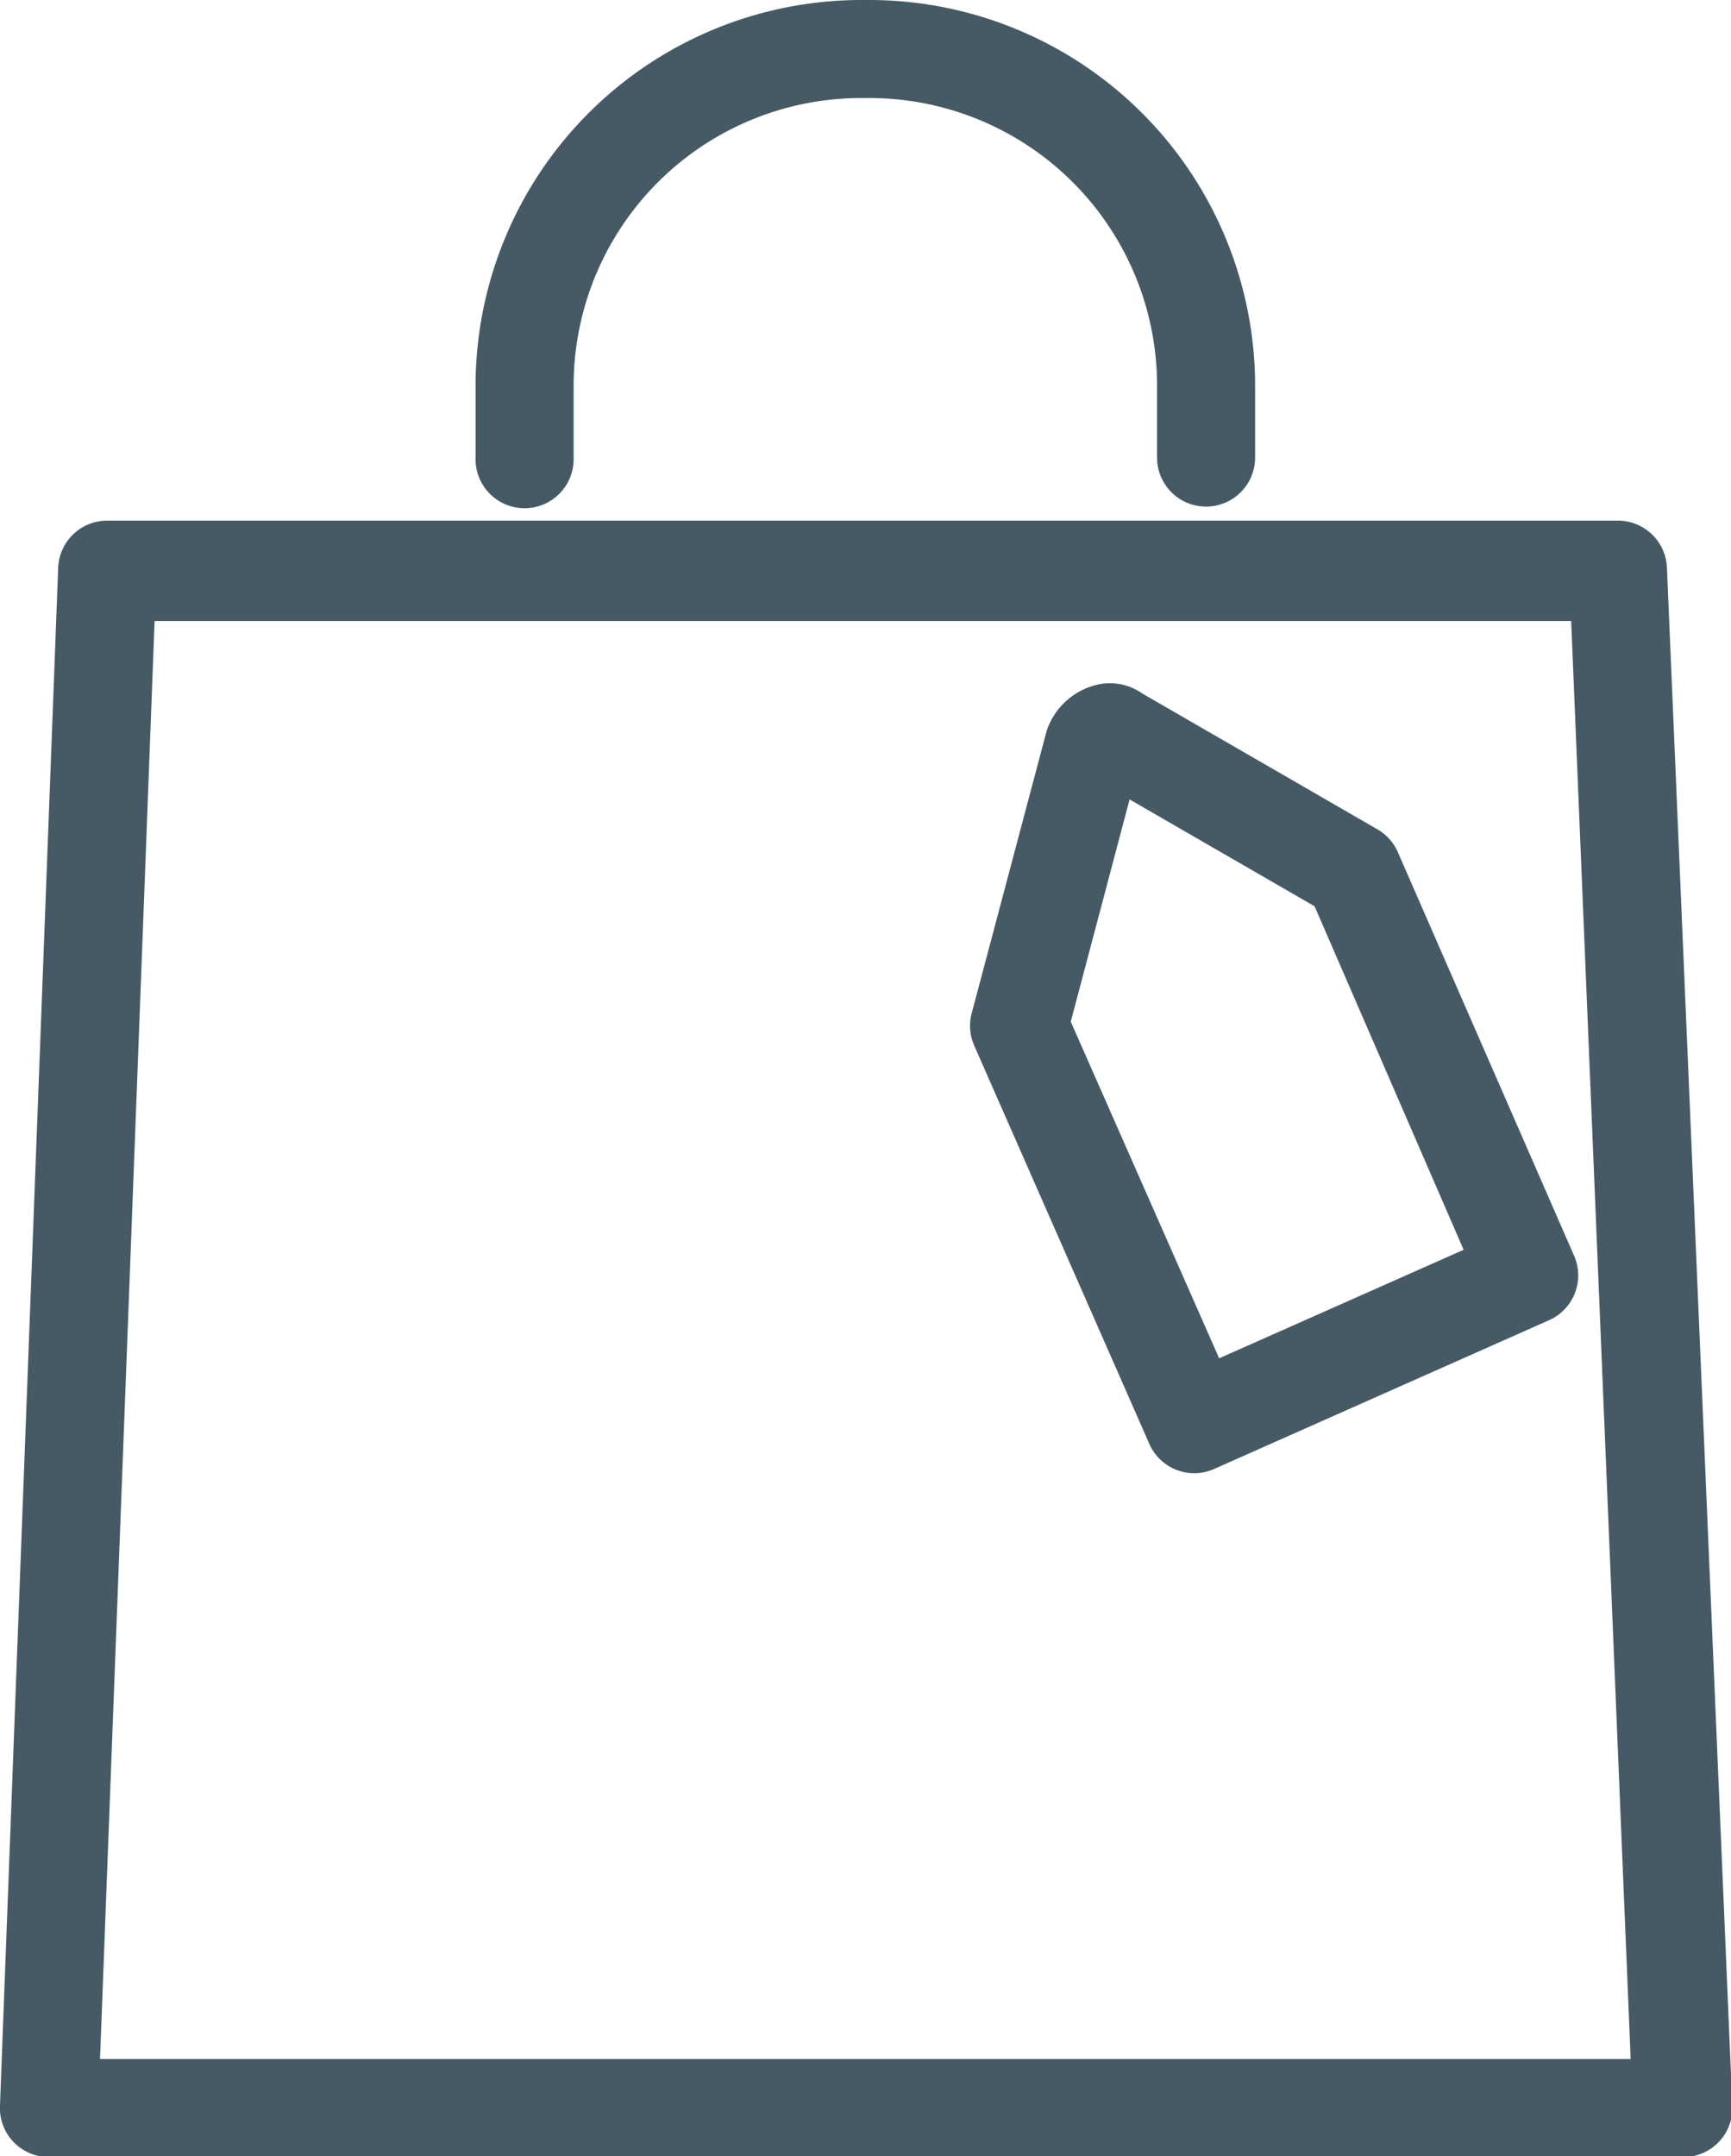 <svg xmlns="http://www.w3.org/2000/svg" viewBox="0 0 52.96 65.97"><defs><style>.cls-1{fill:#455a64;}</style></defs><title>ShoppingBag</title><g id="Layer_2" data-name="Layer 2"><g id="Layer_8" data-name="Layer 8"><path class="cls-1" d="M51,17.37a1.5,1.5,0,0,0-1.5-1.44H3.28a1.5,1.5,0,0,0-1.5,1.44L0,64.41A1.5,1.5,0,0,0,1.5,66h50A1.5,1.5,0,0,0,53,64.41ZM3.06,63l1.67-44H48.07l1.82,44Z"/><path class="cls-1" d="M42.15,25.38l-7.2-4.16a1.73,1.73,0,0,0-1.29-.29,2.15,2.15,0,0,0-1.54,1.19,1.51,1.51,0,0,0-.11.29L29.73,31a1.5,1.5,0,0,0,.08,1l5.35,12.17a1.5,1.5,0,0,0,2,.77l10.22-4.54a1.5,1.5,0,0,0,.77-2L42.77,26.08A1.5,1.5,0,0,0,42.15,25.38ZM37.3,41.56,32.76,31.26l1.8-6.8,5.66,3.27,4.56,10.51Z"/><path class="cls-1" d="M16.05,15.55a1.5,1.5,0,0,0,1.5-1.5V11.79A8.8,8.8,0,0,1,26.35,3h.26a8.8,8.8,0,0,1,8.79,8.79V14a1.5,1.5,0,0,0,3,0V11.79A11.81,11.81,0,0,0,26.61,0h-.26A11.81,11.81,0,0,0,14.55,11.79V14A1.5,1.5,0,0,0,16.05,15.55Z"/></g></g></svg>